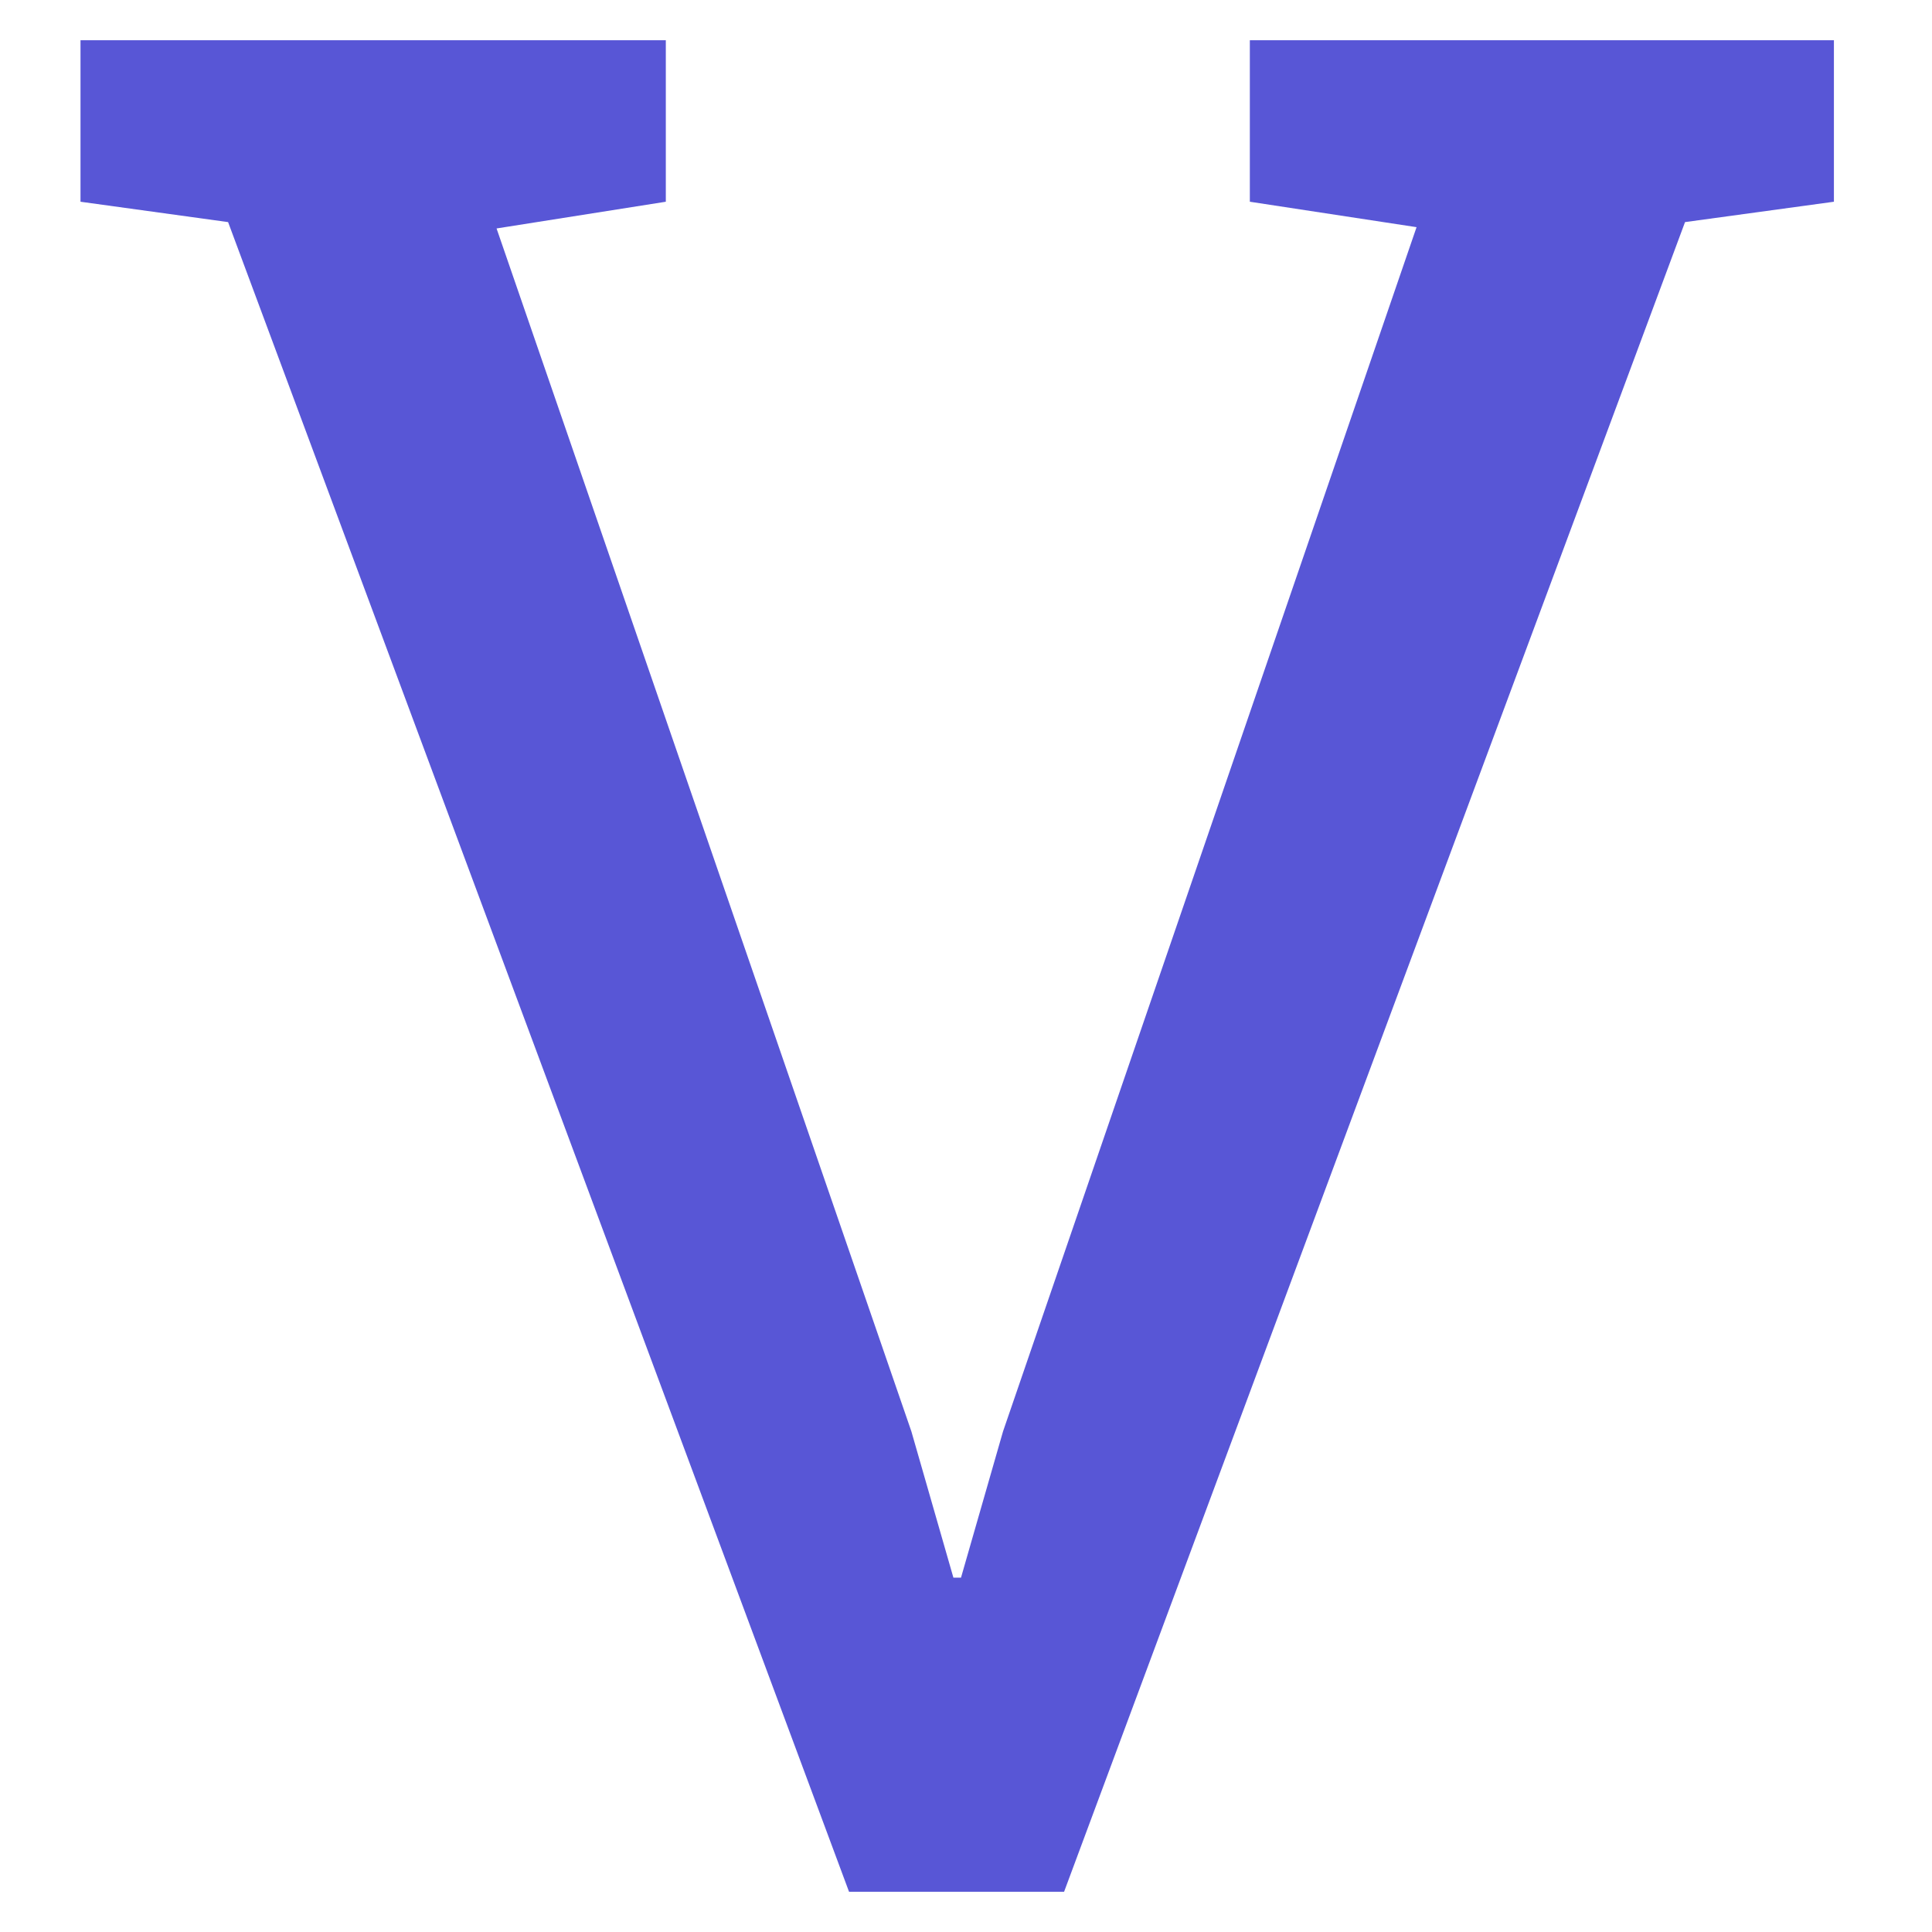 <svg xmlns="http://www.w3.org/2000/svg" width="48" height="48">
  <path fill="#5856D6" d="M16.542 5.012l-4.205.664 10.306 29.887 1.044 3.633h.189l1.044-3.633L35.194 5.644l-4.142-.632V1h14.511v4.012l-3.699.506L26.437 47h-5.343L5.667 5.518 2 5.012V1h14.542z"/>
</svg>

